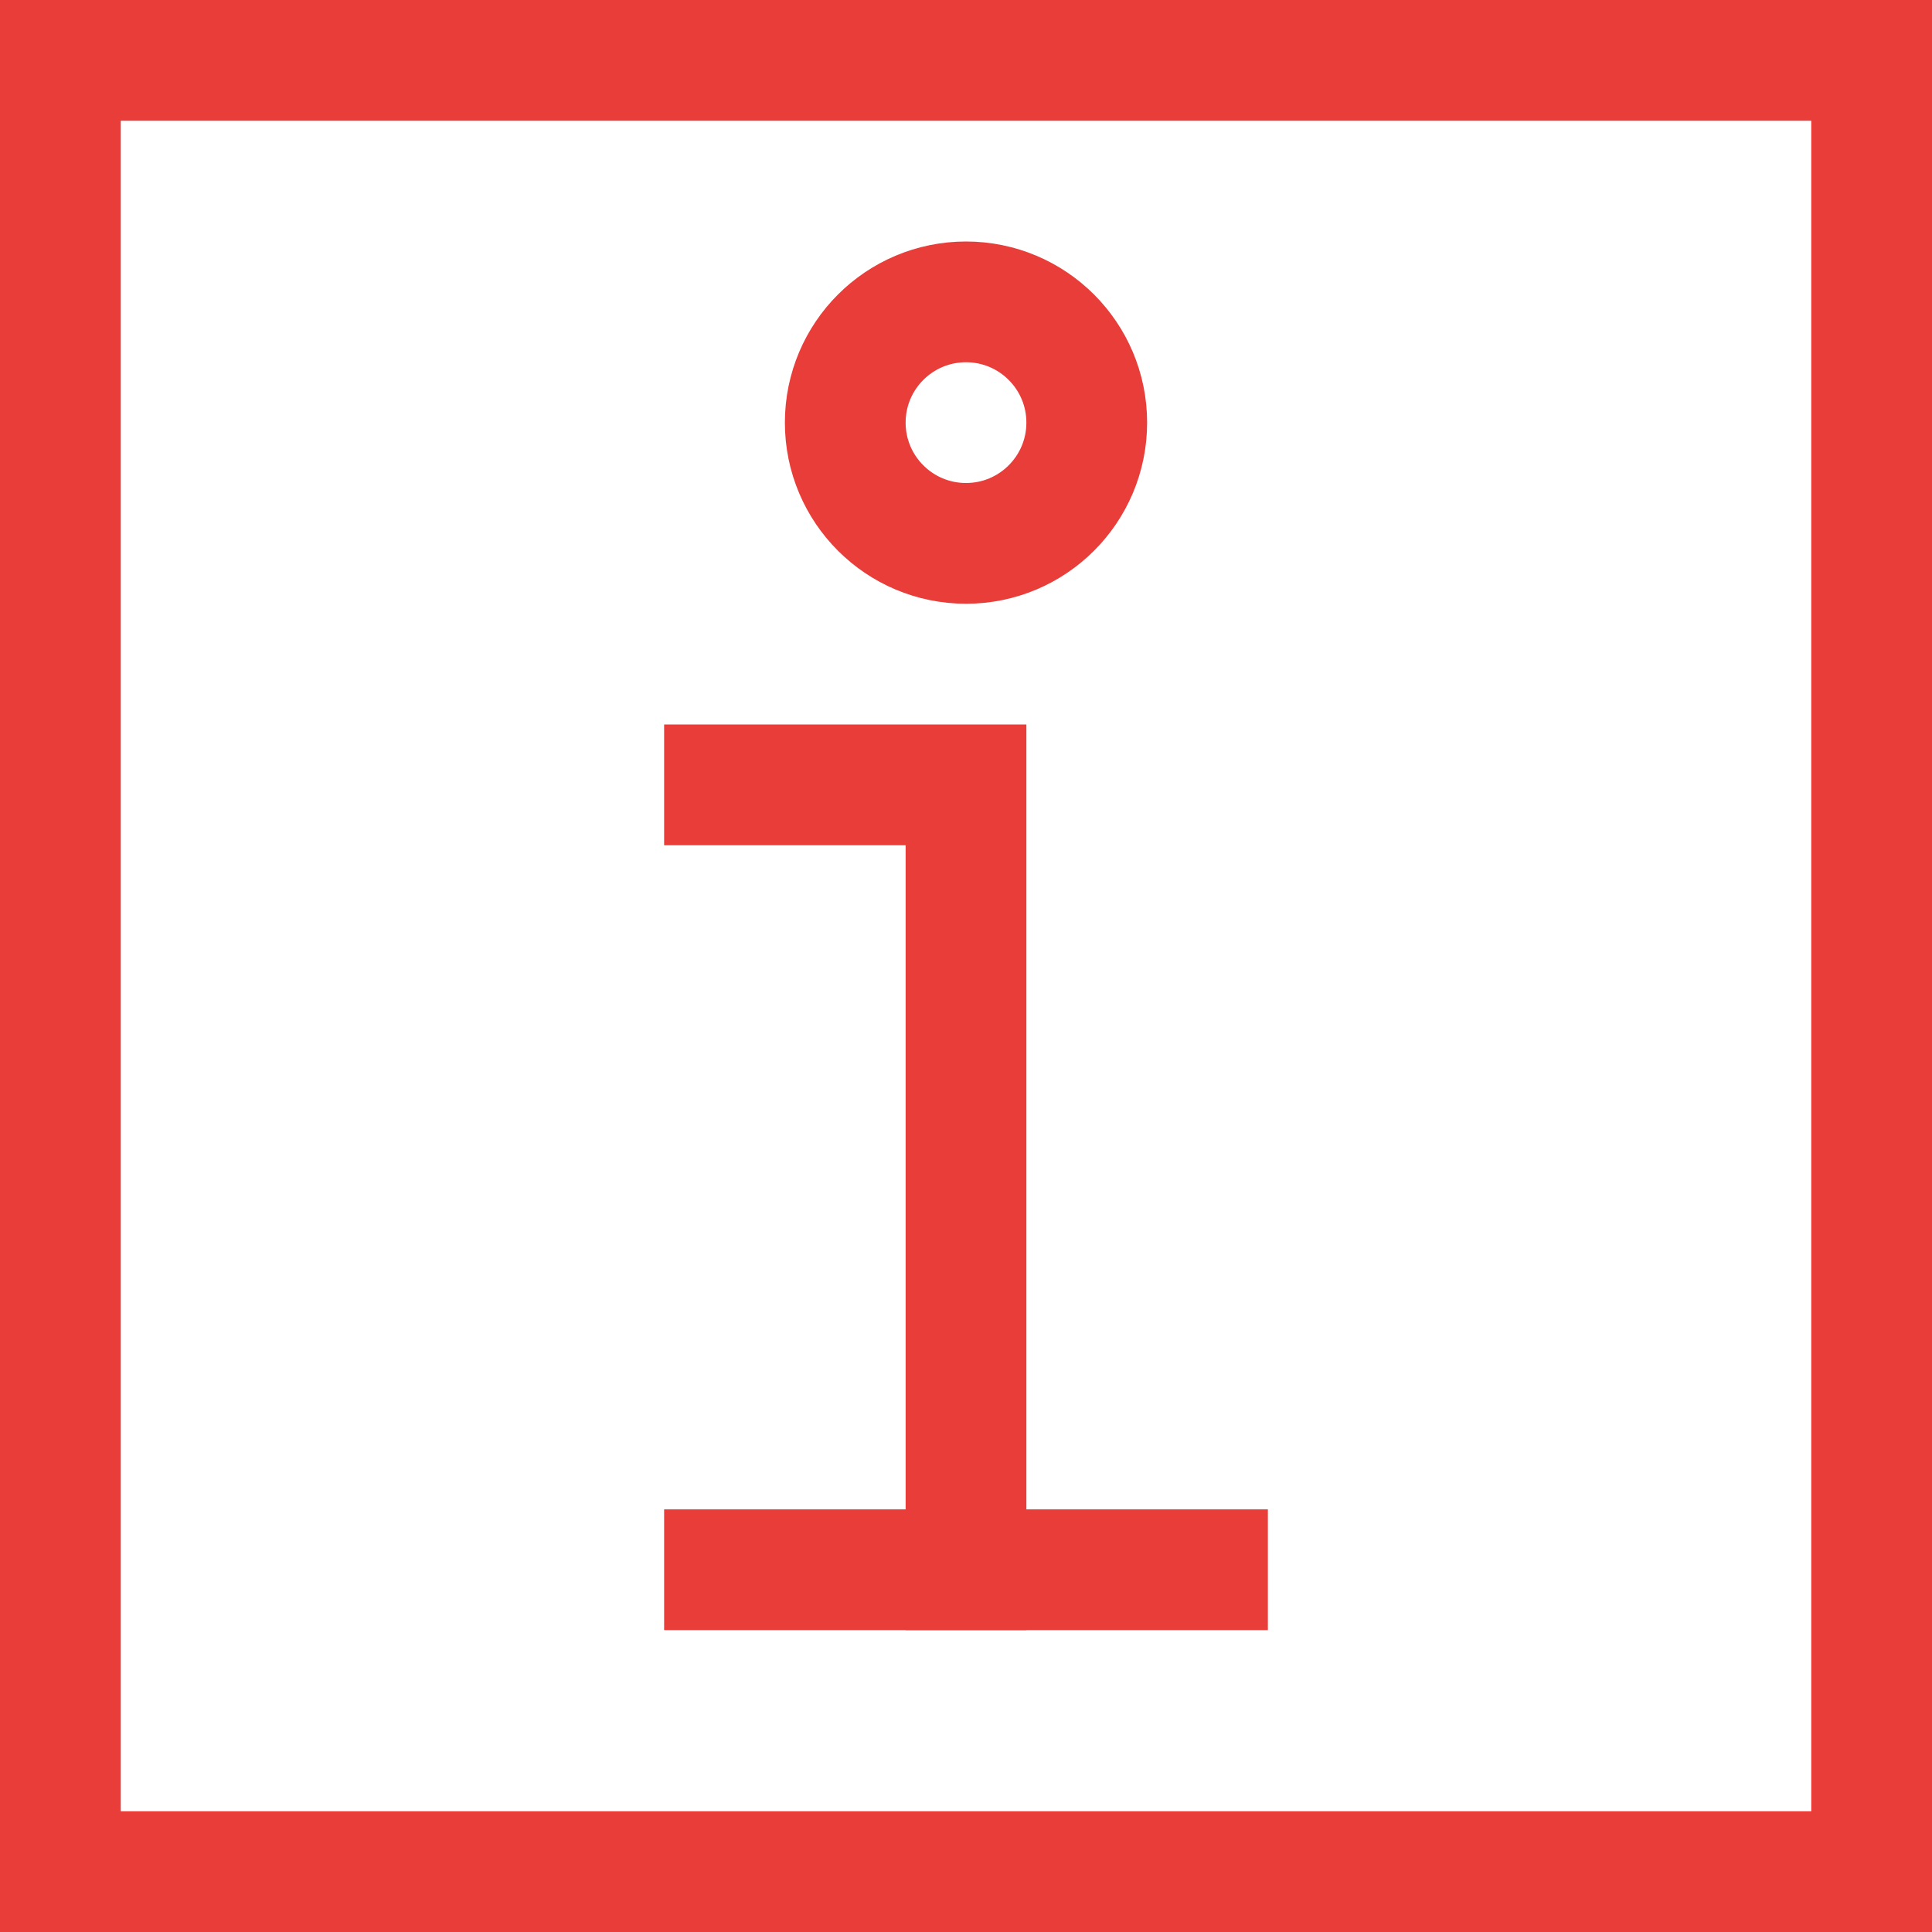 <svg class="nc-icon outline" xmlns="http://www.w3.org/2000/svg" xmlns:xlink="http://www.w3.org/1999/xlink" x="0px" y="0px" width="32px" height="32px" viewBox="0 0 32 32"><g transform="translate(0, 0)">
<rect x="1" y="1" fill="none" stroke="#e93d3a" stroke-width="2" stroke-linecap="square" stroke-miterlimit="10" width="30" height="30" stroke-linejoin="miter"></rect>
<polyline data-color="color-2" fill="none" stroke="#e93d3a" stroke-width="2" stroke-linecap="square" stroke-miterlimit="10" points="
	12,13 16,13 16,26 " stroke-linejoin="miter"></polyline>
<line data-color="color-2" fill="none" stroke="#e93d3a" stroke-width="2" stroke-linecap="square" stroke-miterlimit="10" x1="12" y1="26" x2="20" y2="26" stroke-linejoin="miter"></line>
<circle data-color="color-2" fill="none" stroke="#e93d3a" stroke-width="2" stroke-linecap="square" stroke-miterlimit="10" cx="16" cy="7" r="2" stroke-linejoin="miter"></circle>
</g></svg>